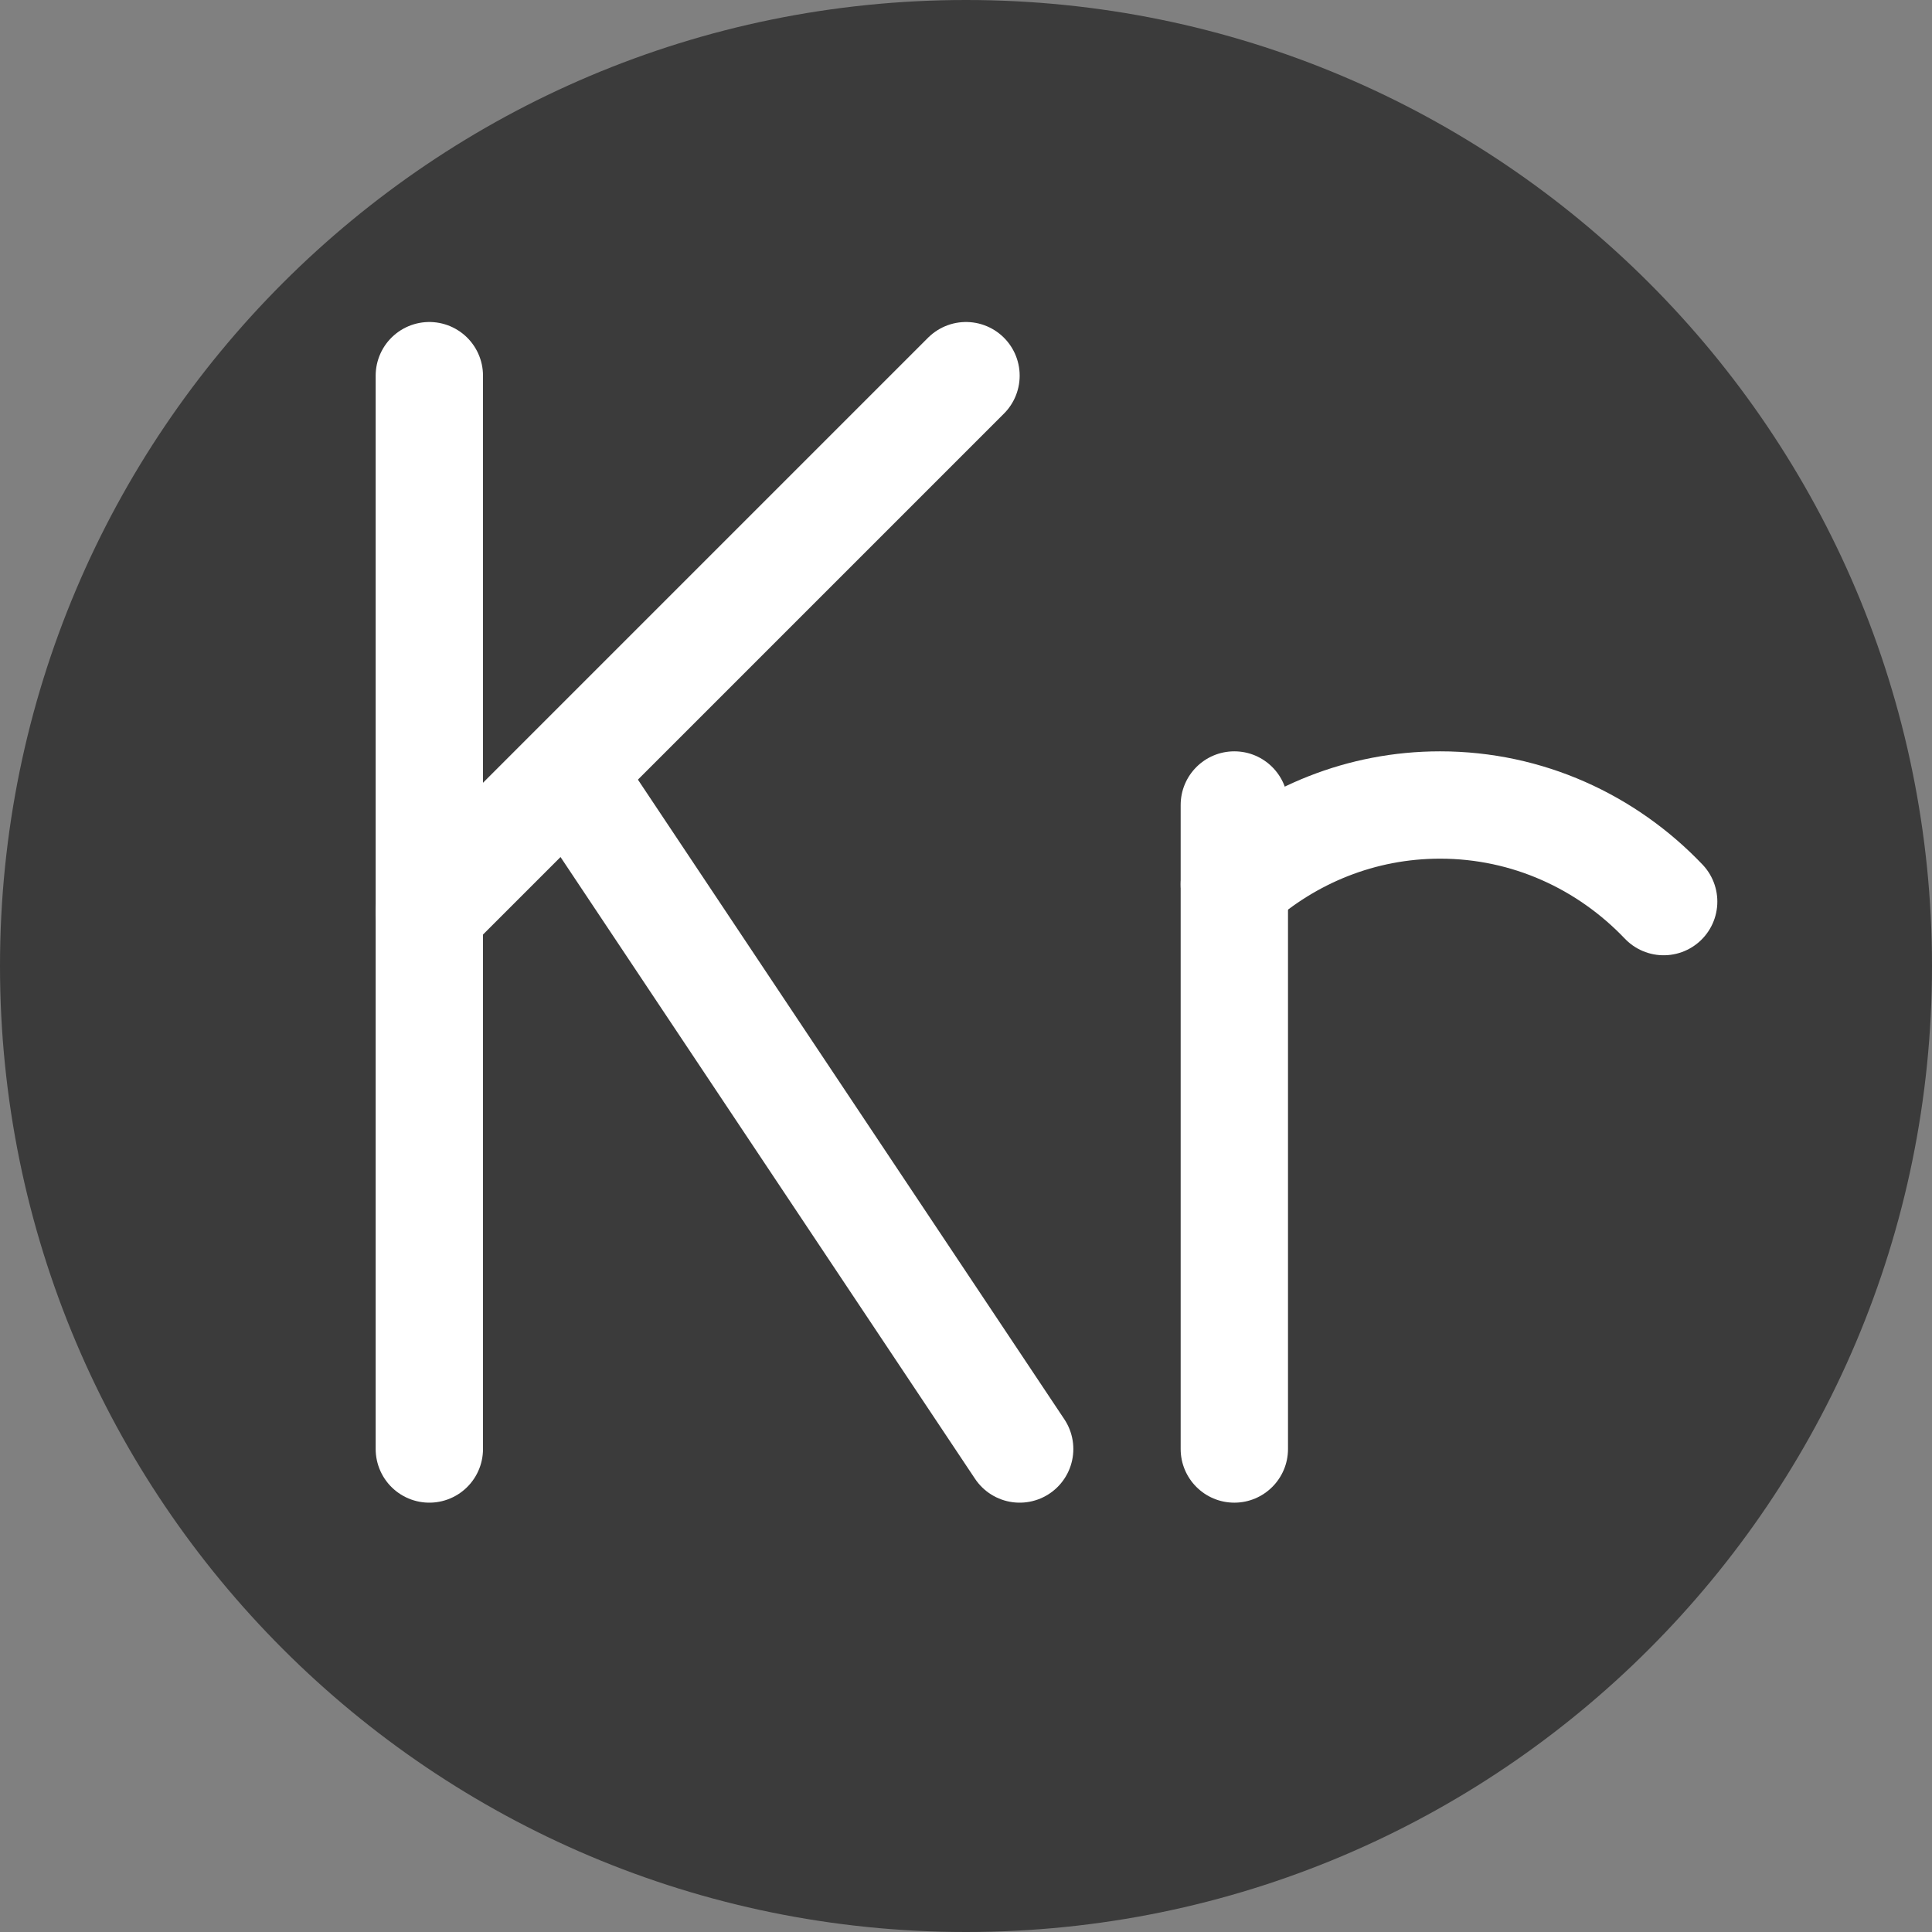 <svg width="18" height="18" viewBox="0 0 18 18" fill="none" xmlns="http://www.w3.org/2000/svg">
<rect x="0" y="0" width="18" height="18" fill="#808080" stroke="none"/>
<path fill-rule="evenodd" clip-rule="evenodd" d="M9 18C13.971 18 18 13.971 18 9C18 4.029 13.971 0 9 0C4.029 0 0 4.029 0 9C0 13.971 4.029 18 9 18Z" fill="#3B3B3B"/>
<path d="M4 3.5V13.5" stroke="white" stroke-linecap="round"/>
<path d="M5.5 7.5L9.5 13.5" stroke="white" stroke-linecap="round"/>
<path d="M9 3.5L4 8.5" stroke="white" stroke-linecap="round"/>
<path d="M15.5 8.4C14.971 7.845 14.233 7.5 13.417 7.5C12.683 7.5 12.013 7.779 11.5 8.239" stroke="white" stroke-linecap="round"/>
<path d="M12 7.5C12 7.224 11.776 7 11.5 7C11.224 7 11 7.224 11 7.5L12 7.5ZM11 13.5C11 13.776 11.224 14 11.5 14C11.776 14 12 13.776 12 13.5L11 13.5ZM11 7.5L11 13.5L12 13.5L12 7.5L11 7.5Z" fill="white"/>
</svg>

